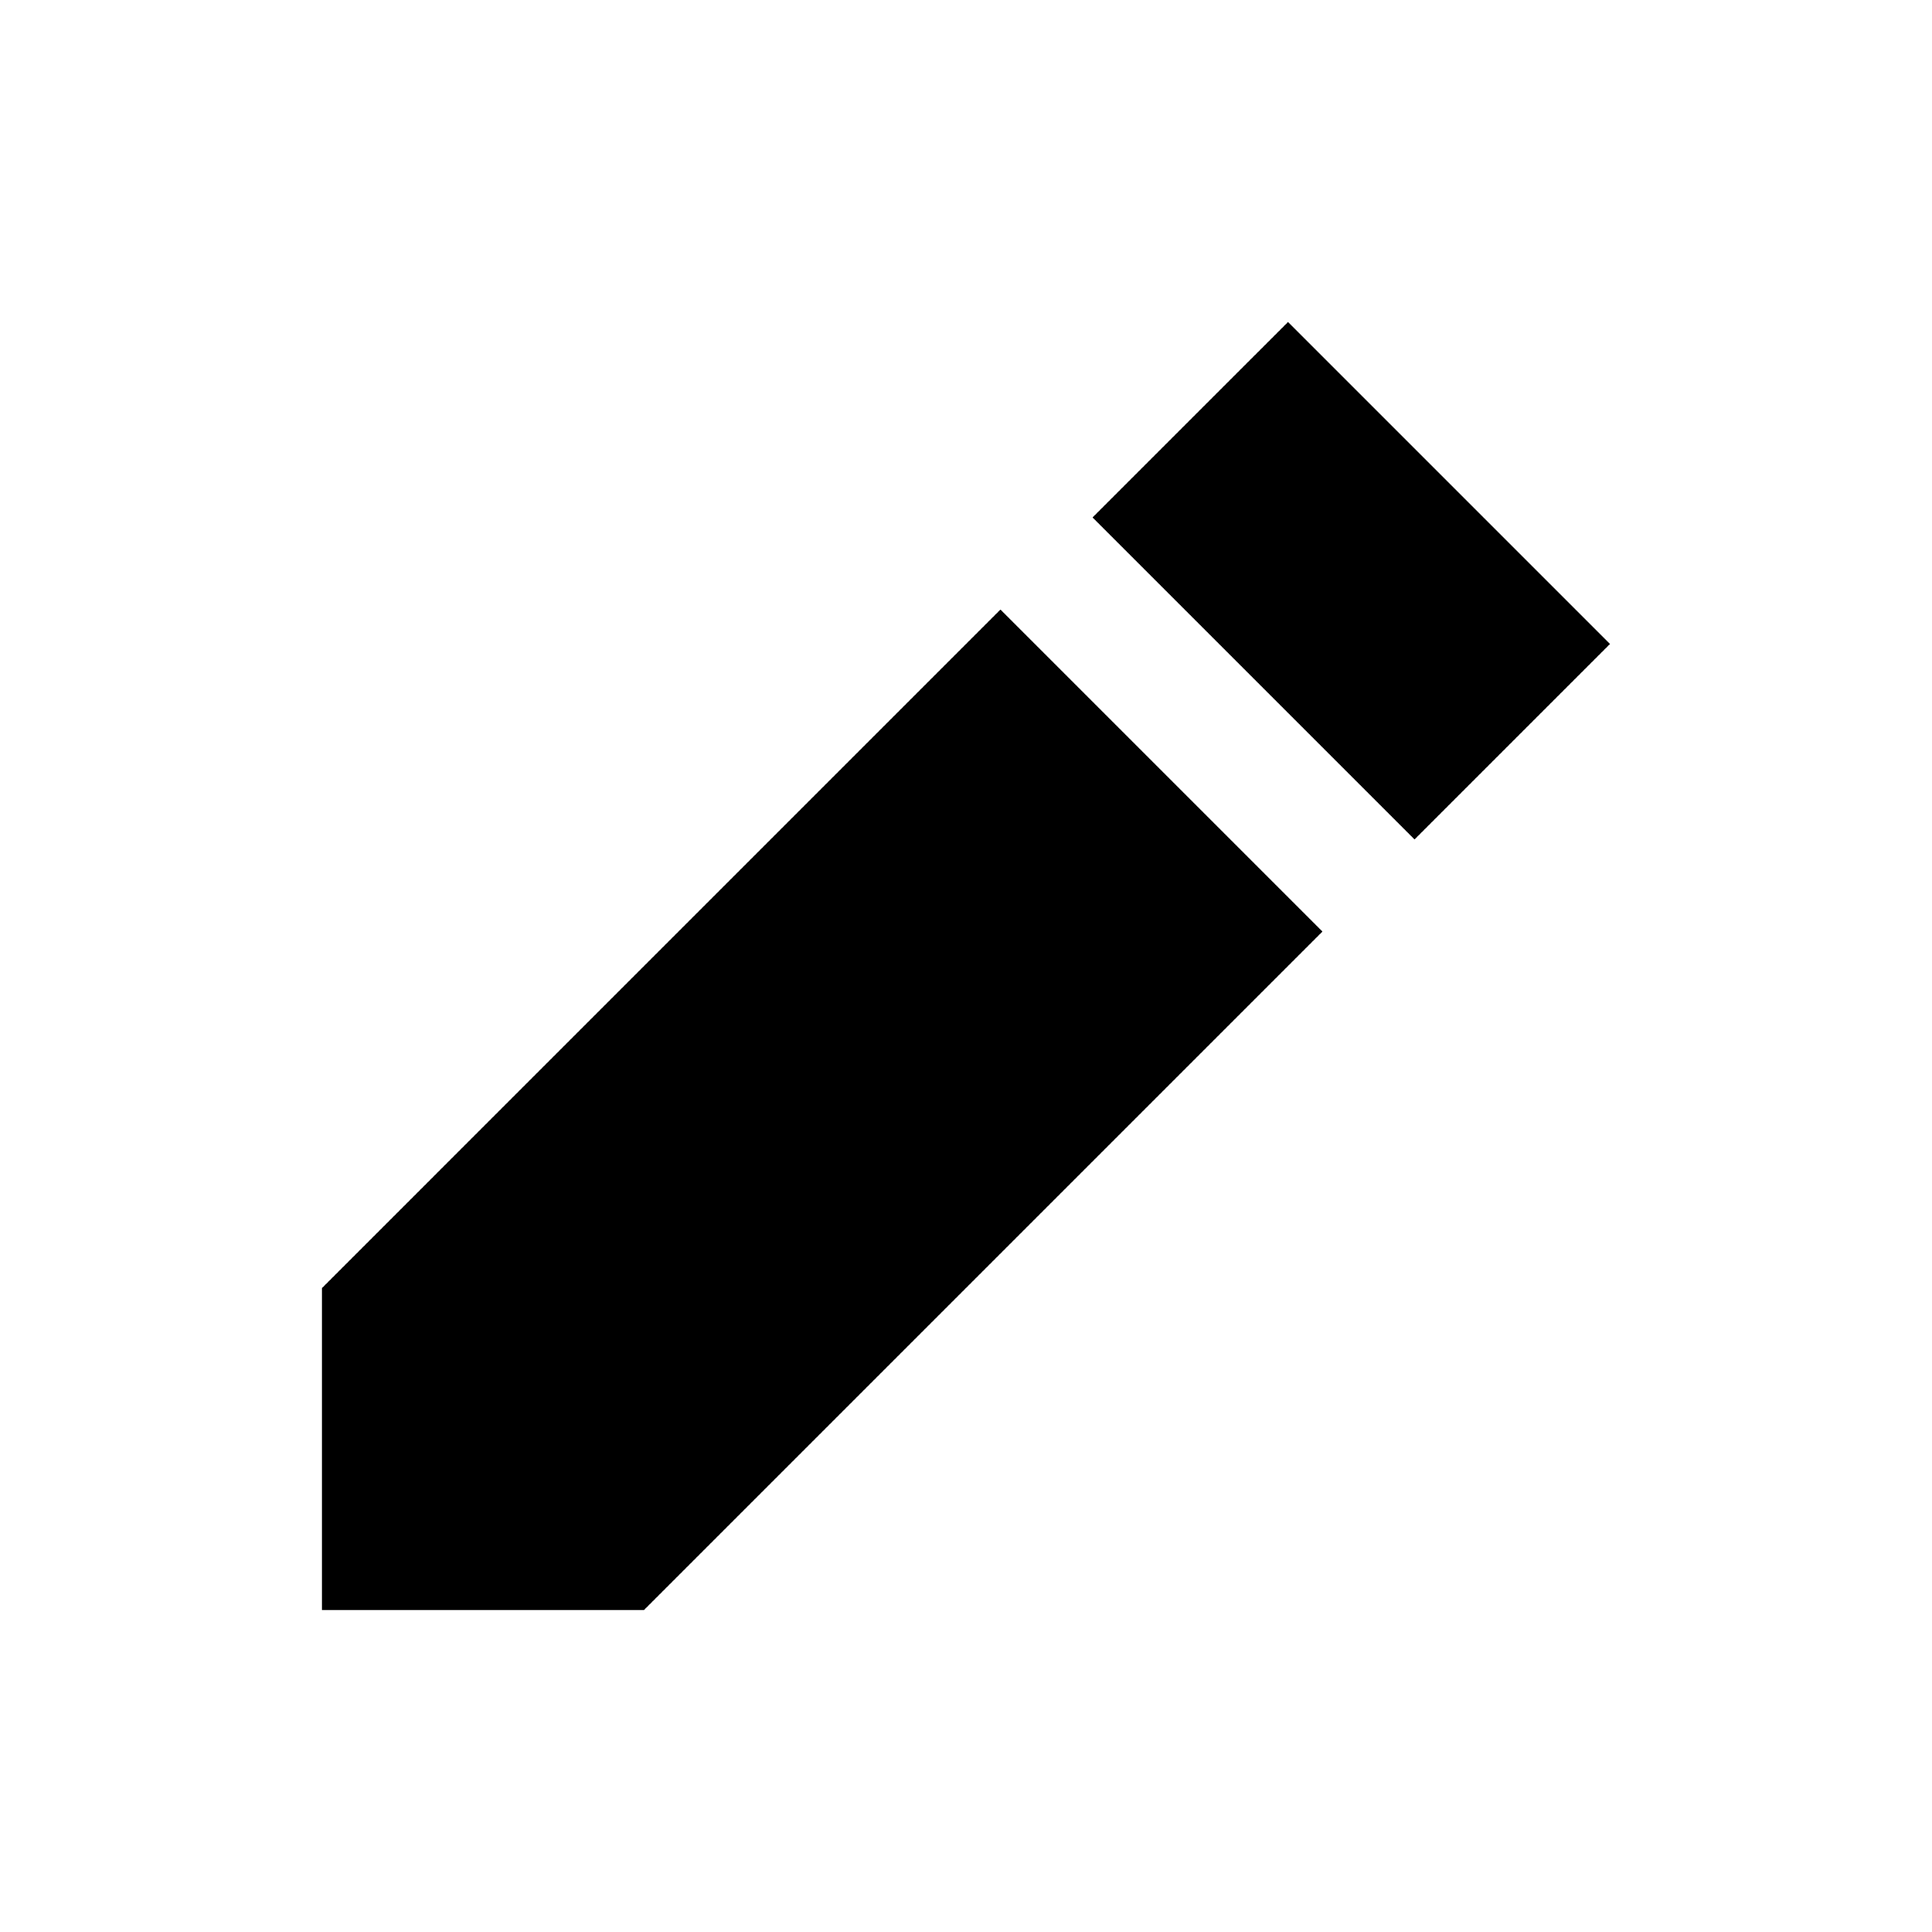 <!-- ##color:mono ##group:action -->
<svg viewBox="0 0 12 12" xmlns="http://www.w3.org/2000/svg">
  <path
    d="M8.786 5.214L10 4 8 2 6.786 3.214l2 2zm-.572.572l-2-2L2 8v2h2l4.214-4.214z"
  />
</svg>
